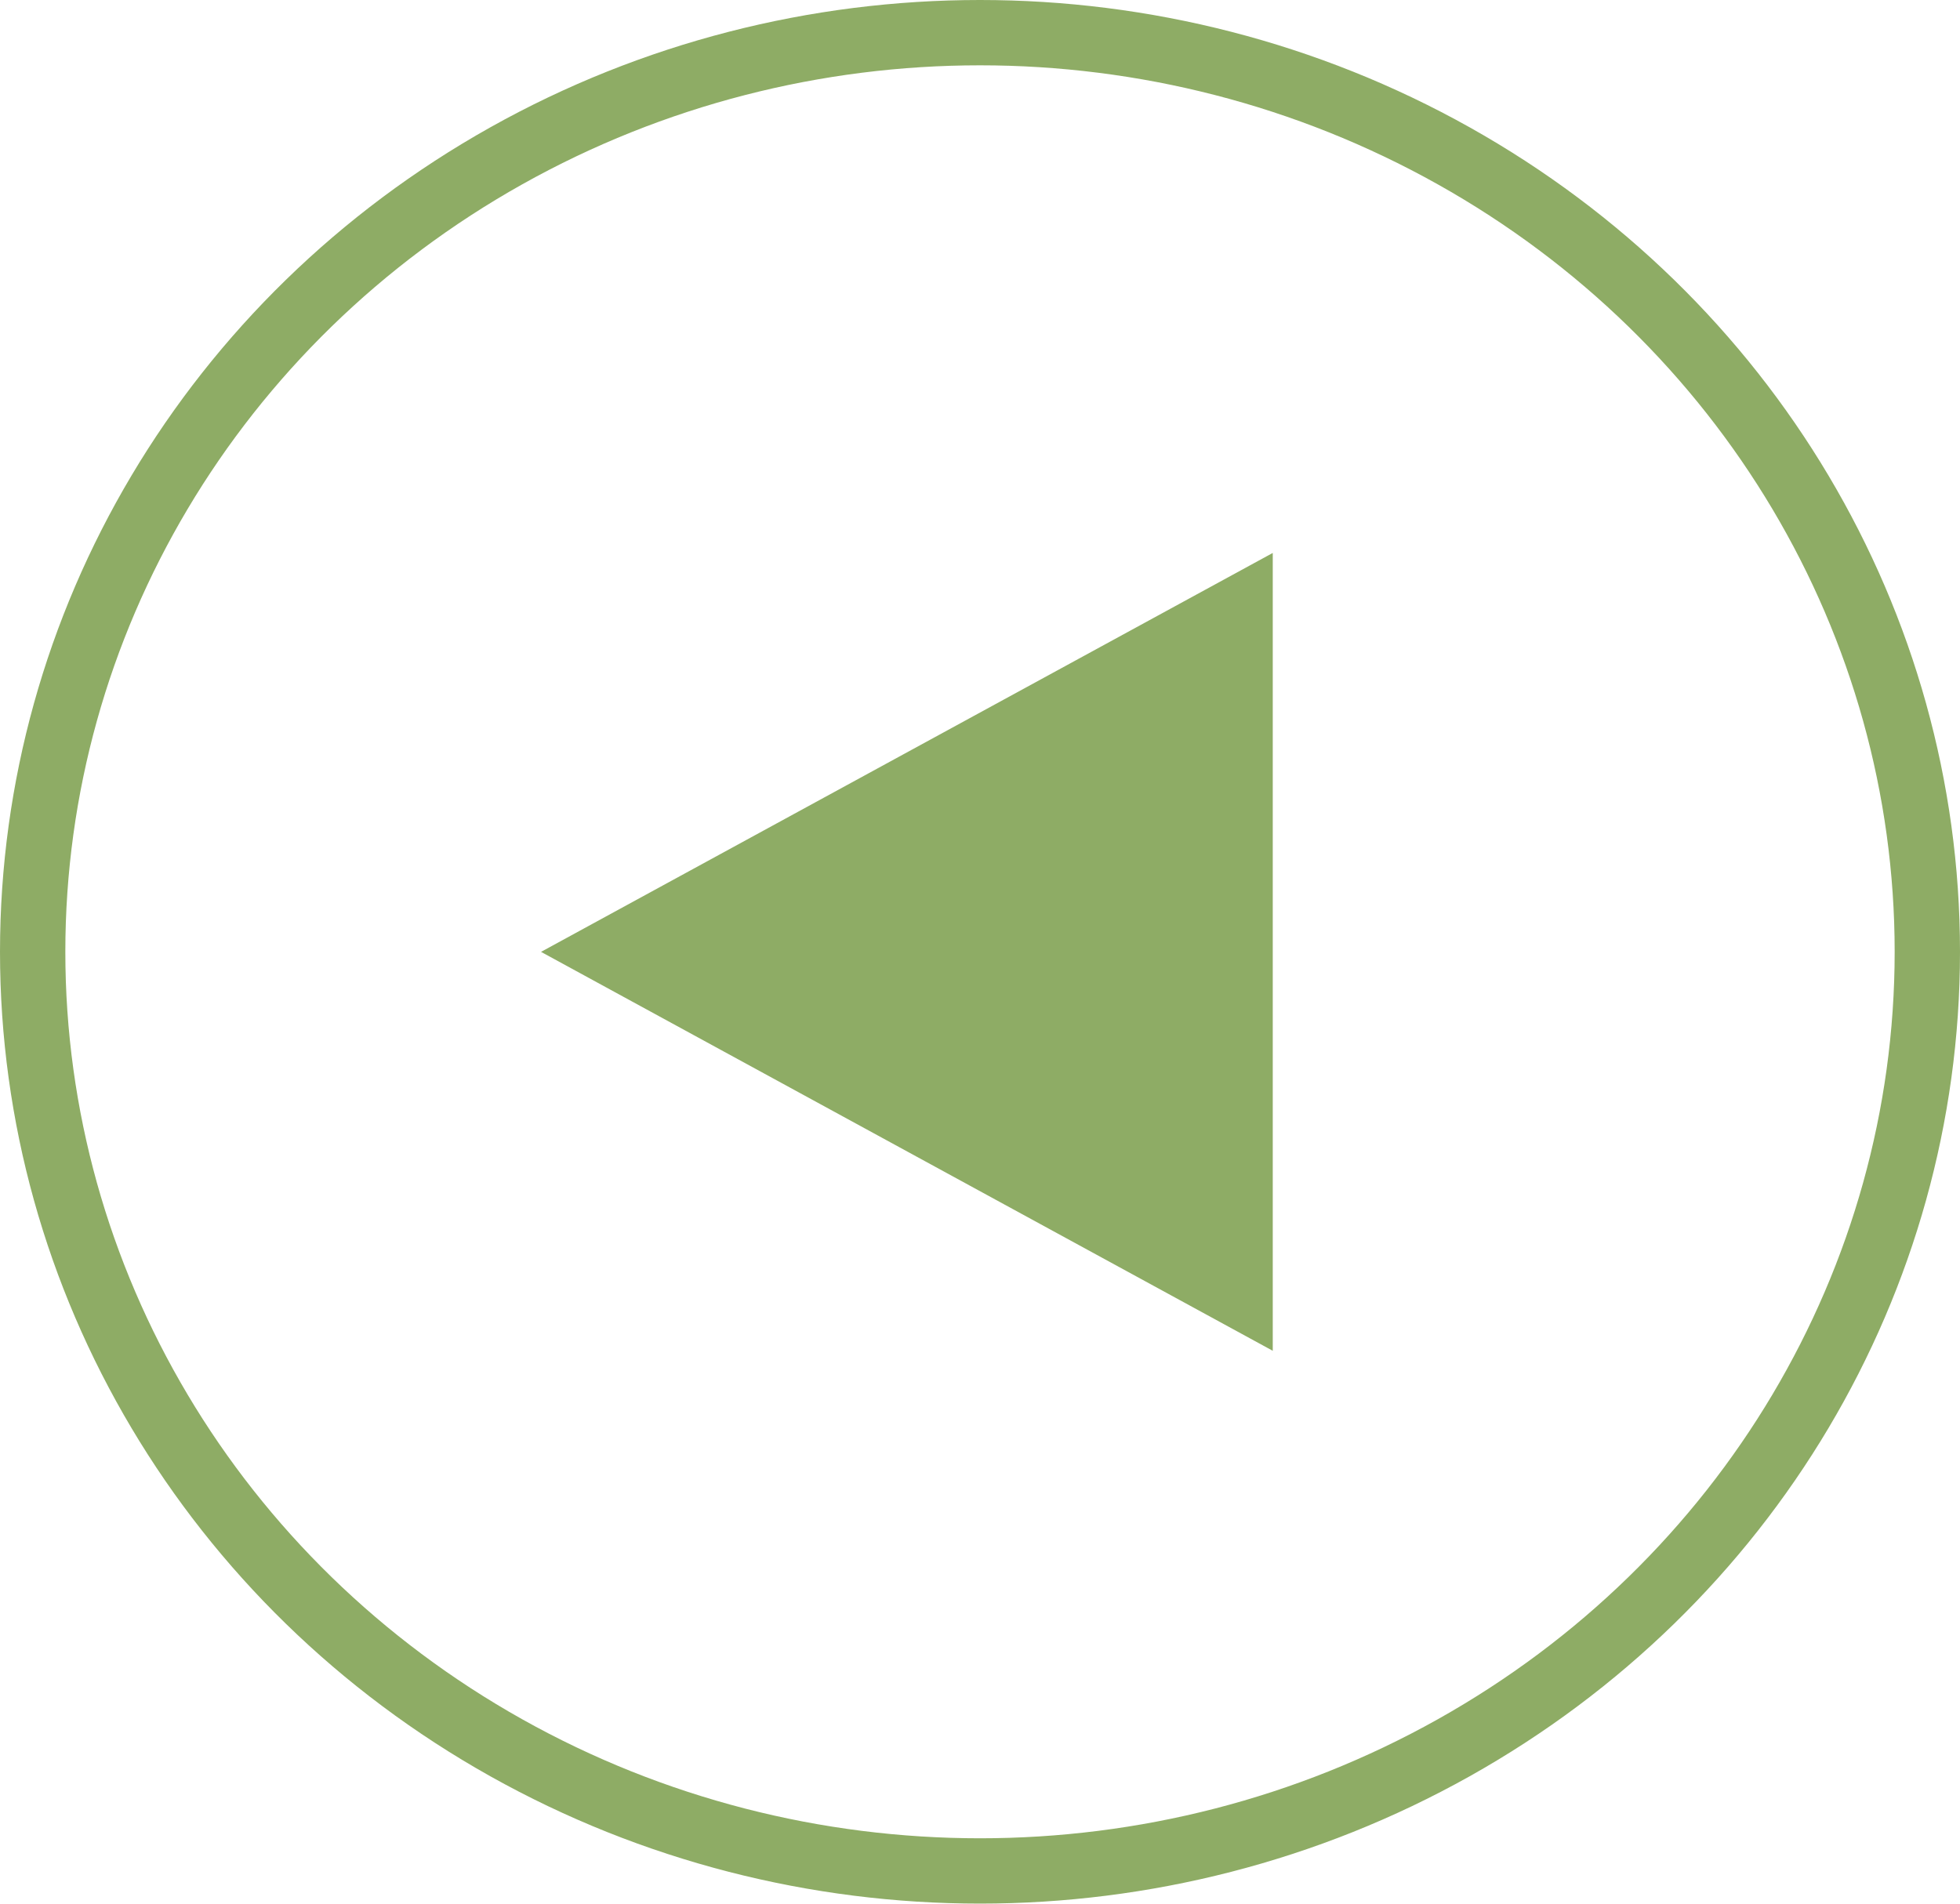 <svg xmlns="http://www.w3.org/2000/svg" width="30" height="29.143" viewBox="0 0 30 29.143">
  <g id="Group_932" data-name="Group 932" transform="translate(-440 -7334)">
    <g id="Ellipse_14" data-name="Ellipse 14" transform="translate(440 7334)" fill="none" stroke="#8eac65" stroke-width="1">
      <ellipse cx="15" cy="14.571" rx="15" ry="14.571" stroke="none"/>
      <ellipse cx="15" cy="14.571" rx="14.5" ry="14.071" fill="none"/>
    </g>
    <path id="Polygon_3" data-name="Polygon 3" d="M6.107,0l6.107,11.2H0Z" transform="translate(448.281 7354.679) rotate(-90)" fill="#8eac65"/>
  </g>
</svg>
